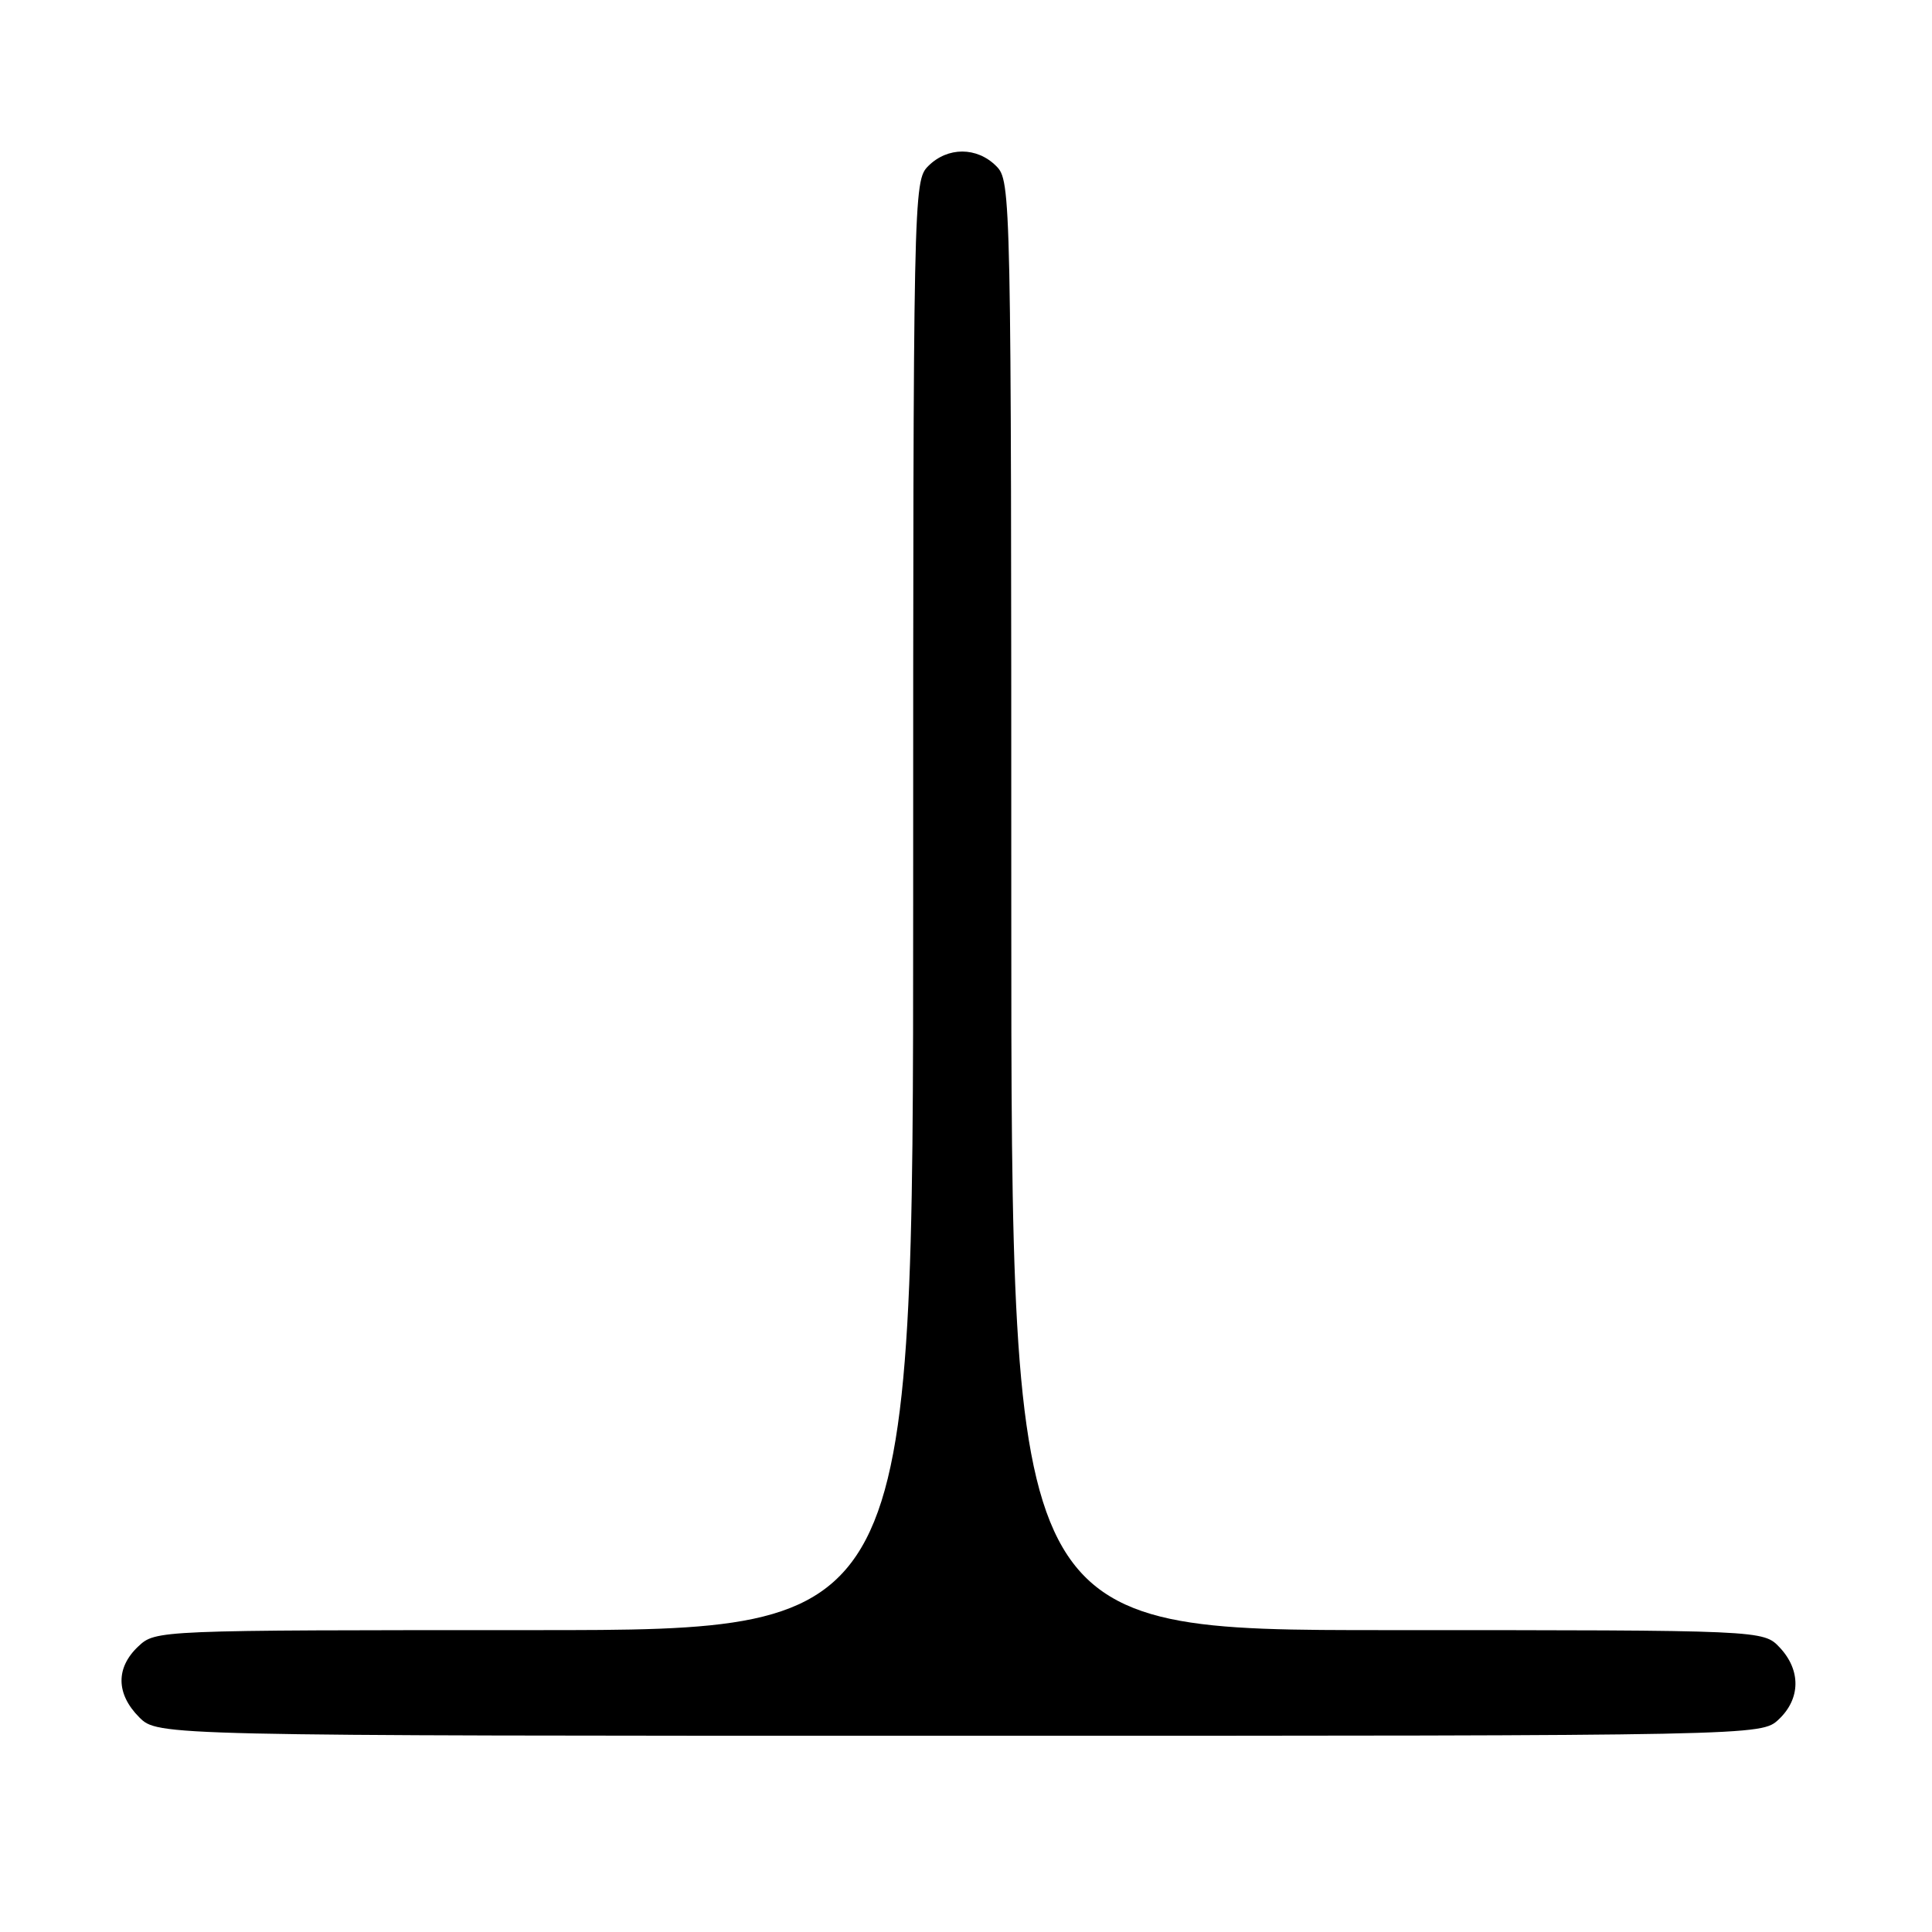 <?xml version="1.0" encoding="UTF-8" standalone="no"?>
<!DOCTYPE svg PUBLIC "-//W3C//DTD SVG 1.1//EN" "http://www.w3.org/Graphics/SVG/1.1/DTD/svg11.dtd" >
<svg xmlns="http://www.w3.org/2000/svg" xmlns:xlink="http://www.w3.org/1999/xlink" version="1.1" viewBox="0 0 256 256">
 <g >
 <path fill="currentColor"
d=" M 235.69 227.83 C 238.59 225.10 238.65 221.32 235.83 218.31 C 233.65 216.00 233.65 216.00 183.83 216.00 C 134.00 216.00 134.00 216.00 134.00 120.00 C 134.00 25.33 133.97 23.97 132.00 22.00 C 129.44 19.44 125.56 19.44 123.00 22.00 C 121.03 23.97 121.00 25.33 121.00 120.00 C 121.00 216.00 121.00 216.00 70.81 216.00 C 20.66 216.00 20.63 216.00 18.31 218.17 C 15.32 220.99 15.37 224.46 18.45 227.55 C 20.91 230.00 20.91 230.00 127.14 230.00 C 233.37 230.00 233.37 230.00 235.69 227.83 Z "/>
</g>
</svg>